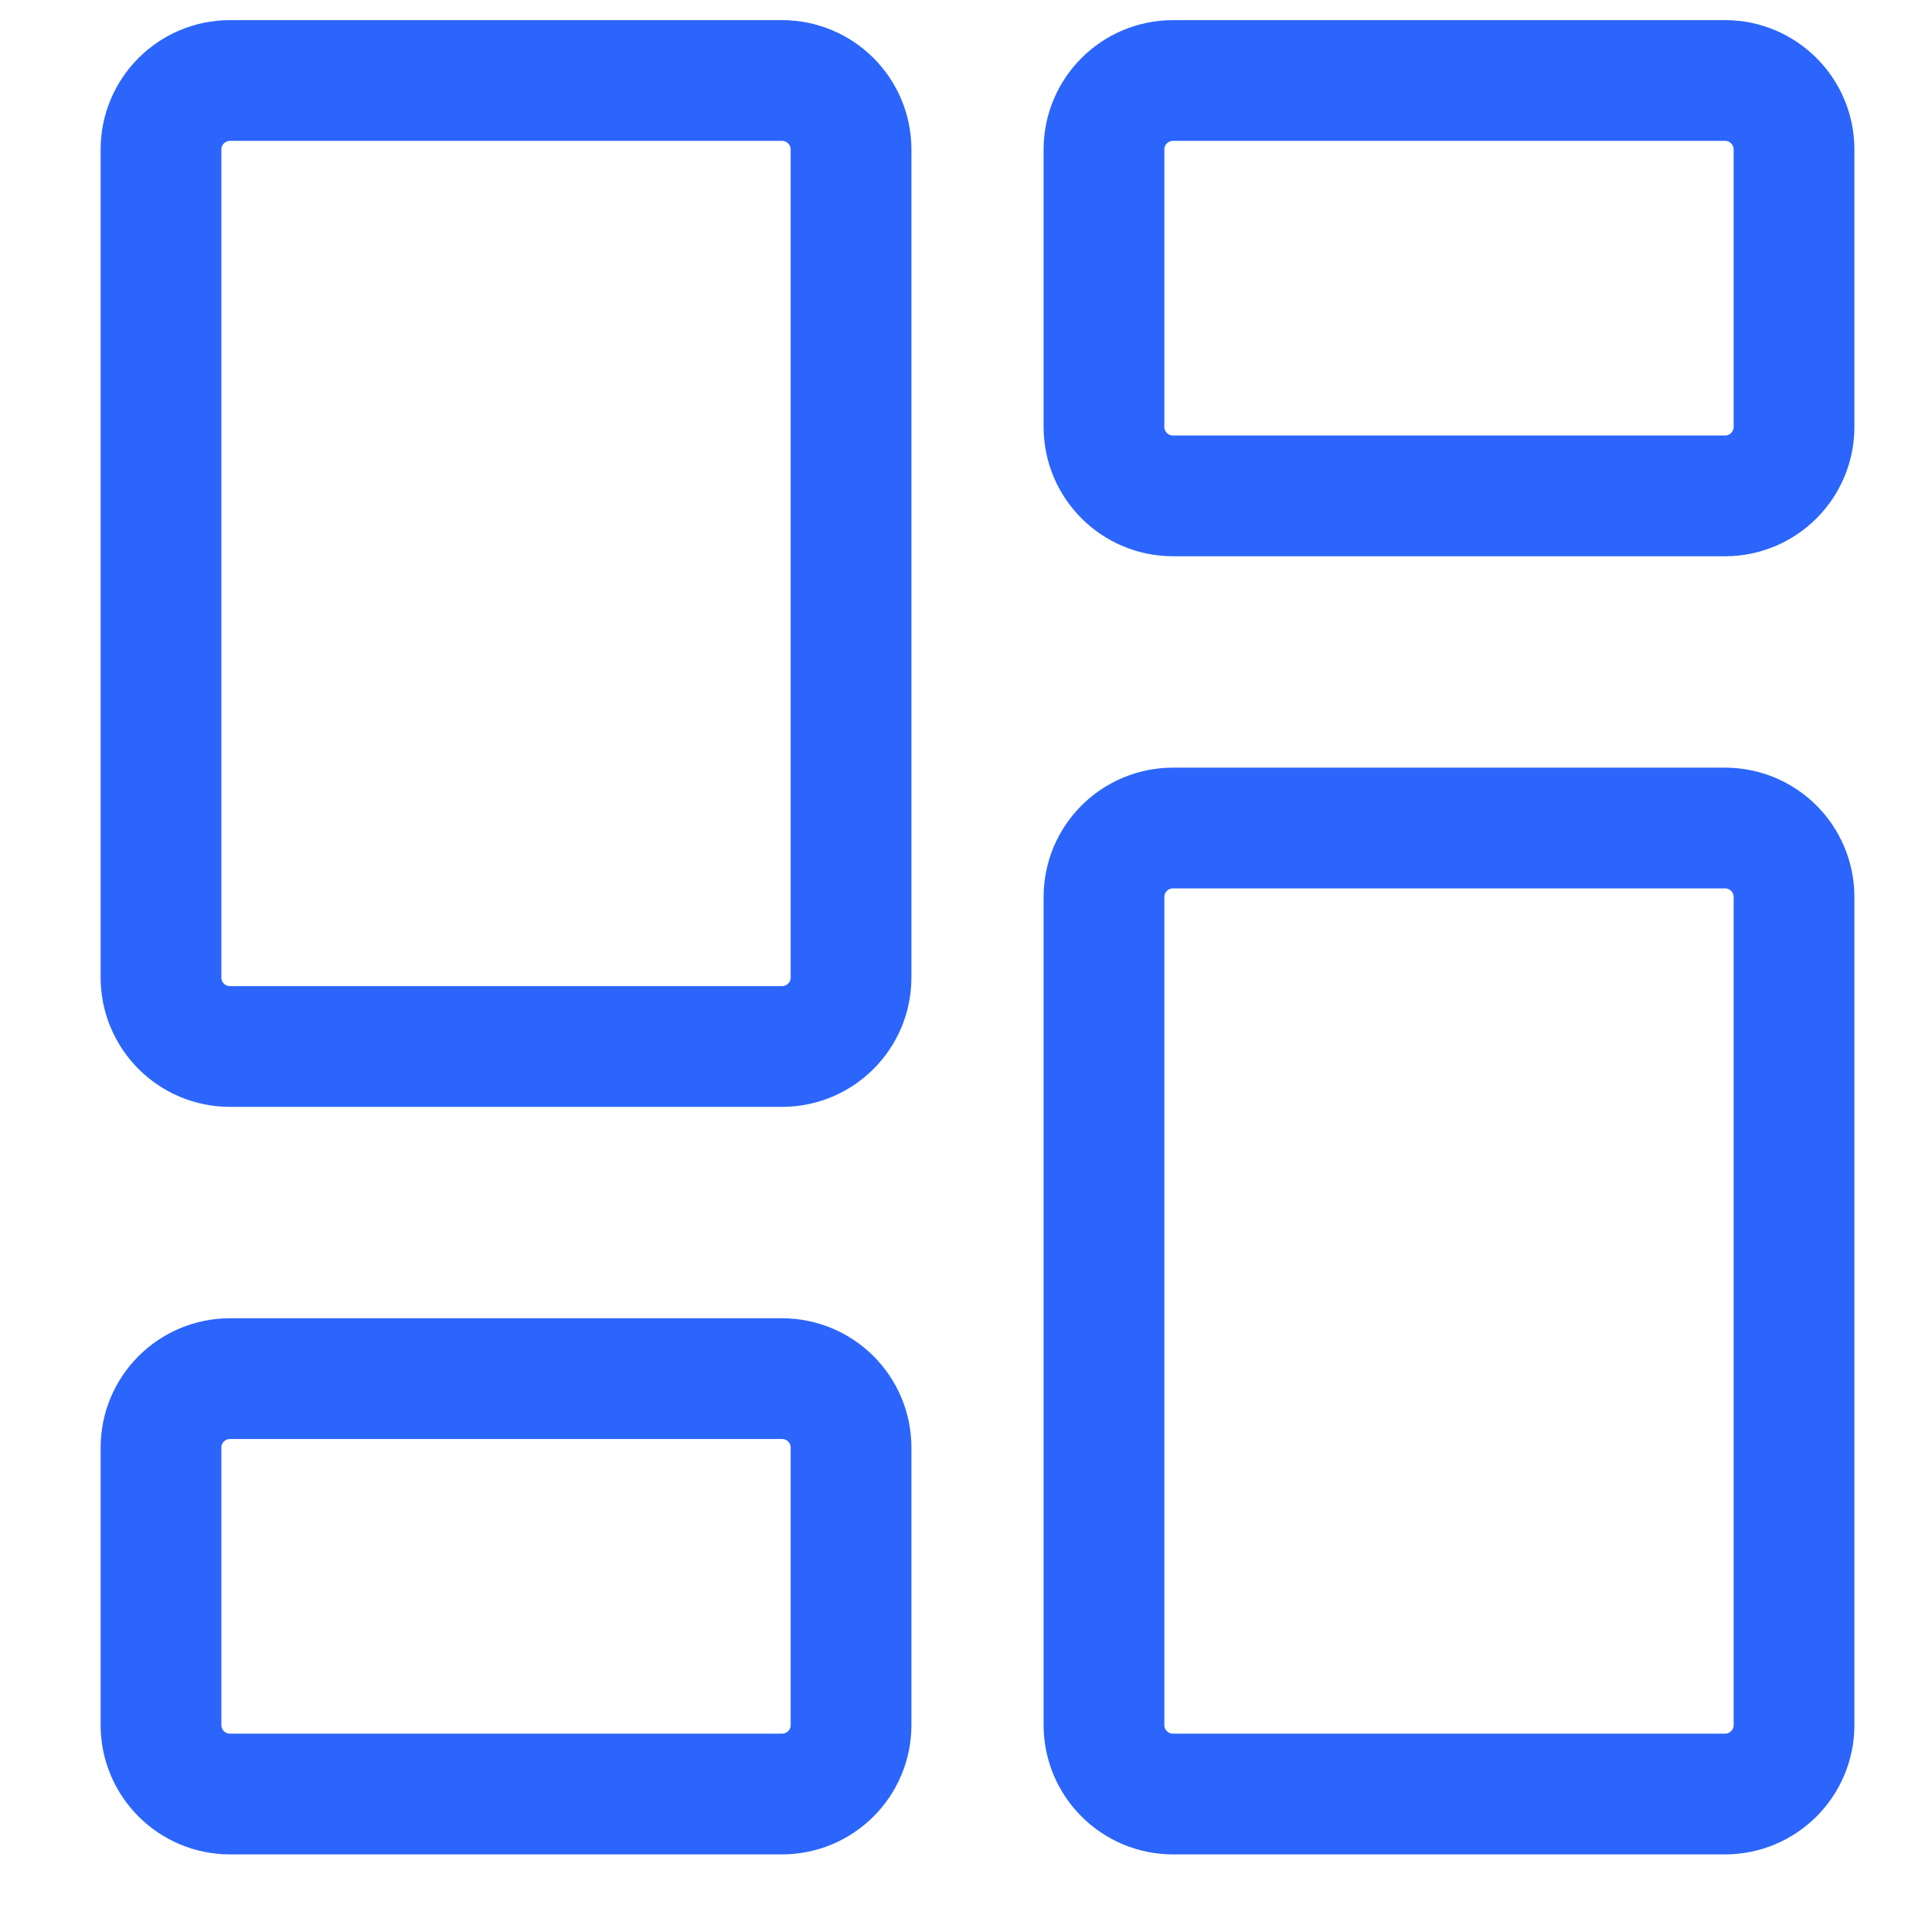 <svg width="24" height="24" viewBox="0 0 24 24" fill="none" xmlns="http://www.w3.org/2000/svg">
<path d="M21.429 10.286H14.572C14.098 10.286 13.714 10.669 13.714 11.143V21.429C13.714 21.902 14.098 22.286 14.572 22.286H21.429C21.902 22.286 22.286 21.902 22.286 21.429V11.143C22.286 10.669 21.902 10.286 21.429 10.286Z" stroke="#2B65FB" stroke-width="1.5" stroke-linecap="round" stroke-linejoin="round"/>
<path d="M21.429 1H14.572C14.098 1 13.714 1.384 13.714 1.857V5.303C13.714 5.776 14.098 6.16 14.572 6.16H21.429C21.902 6.16 22.286 5.776 22.286 5.303V1.857C22.286 1.384 21.902 1 21.429 1Z" stroke="#2B65FB" stroke-width="1.5" stroke-linecap="round" stroke-linejoin="round"/>
<path d="M9.714 1H2.857C2.384 1 2 1.384 2 1.857V12.143C2 12.616 2.384 13 2.857 13H9.714C10.188 13 10.572 12.616 10.572 12.143V1.857C10.572 1.384 10.188 1 9.714 1Z" stroke="#2B65FB" stroke-width="1.5" stroke-linecap="round" stroke-linejoin="round"/>
<path d="M9.714 17.126H2.857C2.384 17.126 2 17.509 2 17.983V21.429C2 21.902 2.384 22.286 2.857 22.286H9.714C10.188 22.286 10.572 21.902 10.572 21.429V17.983C10.572 17.509 10.188 17.126 9.714 17.126Z" stroke="#2B65FB" stroke-width="1.5" stroke-linecap="round" stroke-linejoin="round"/>
</svg>
